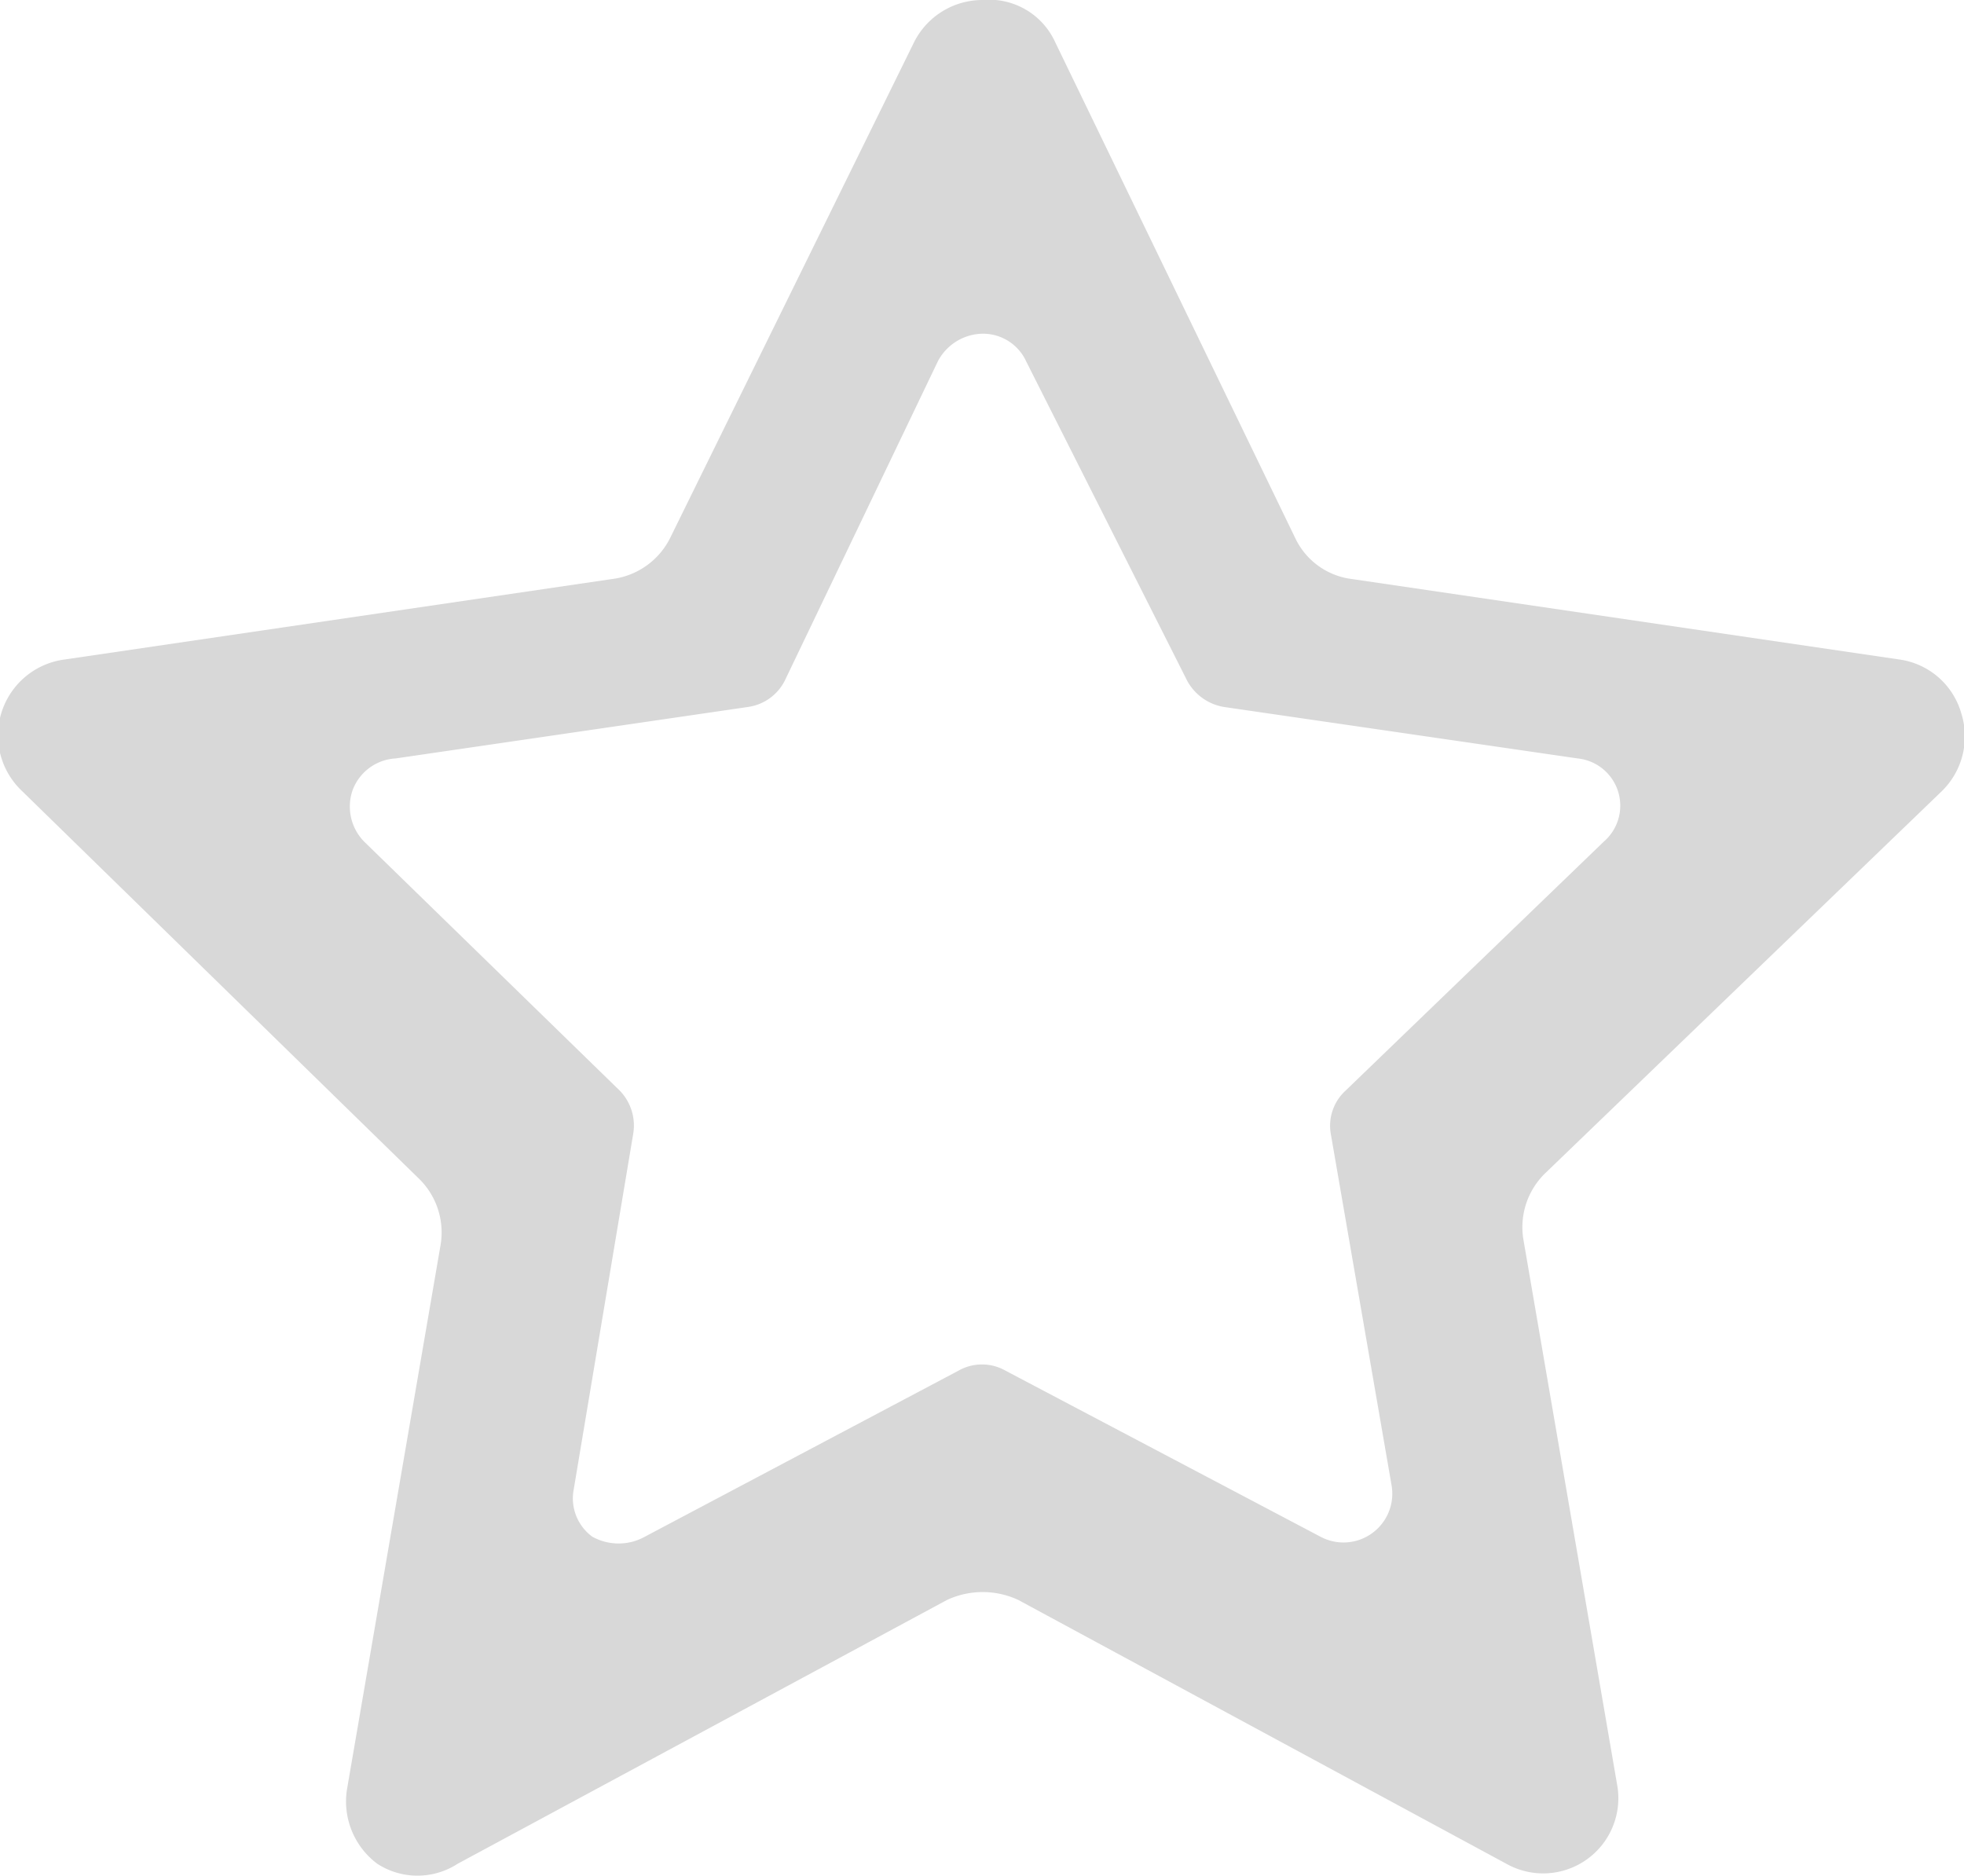 <svg xmlns="http://www.w3.org/2000/svg" viewBox="0 0 14.89 14.22"><defs><style>.cls-1{fill:#d8d8d8;}</style></defs><title>Star</title><g id="Layer_2" data-name="Layer 2"><g id="Layer_1-2" data-name="Layer 1"><path class="cls-1" d="M14.72,6a.58.58,0,0,0,.15-.59A.57.57,0,0,0,14.4,5l-4.15-.61a.55.55,0,0,1-.43-.31L8,.32A.55.55,0,0,0,7.45,0a.58.58,0,0,0-.52.32L5.08,4.08a.57.57,0,0,1-.44.31L.49,5A.58.58,0,0,0,.17,6l3,2.93a.57.57,0,0,1,.17.51l-.71,4.13a.59.59,0,0,0,.23.56.56.56,0,0,0,.61,0l3.71-2a.64.64,0,0,1,.54,0l3.7,2a.57.57,0,0,0,.84-.6l-.71-4.13a.57.57,0,0,1,.17-.51ZM10.2,8.27a.36.36,0,0,0-.11.33l.46,2.66a.37.37,0,0,1-.54.39L7.62,10.39a.36.36,0,0,0-.35,0L4.89,11.65a.41.41,0,0,1-.4,0,.36.36,0,0,1-.14-.36L4.8,8.6a.38.38,0,0,0-.1-.33L2.76,6.38A.38.38,0,0,1,2.67,6,.37.37,0,0,1,3,5.75l2.67-.39a.37.37,0,0,0,.28-.2L7.11,2.74a.39.39,0,0,1,.34-.21.36.36,0,0,1,.33.21L9,5.16a.39.39,0,0,0,.28.2l2.68.39a.36.36,0,0,1,.2.63Z"/></g></g></svg>